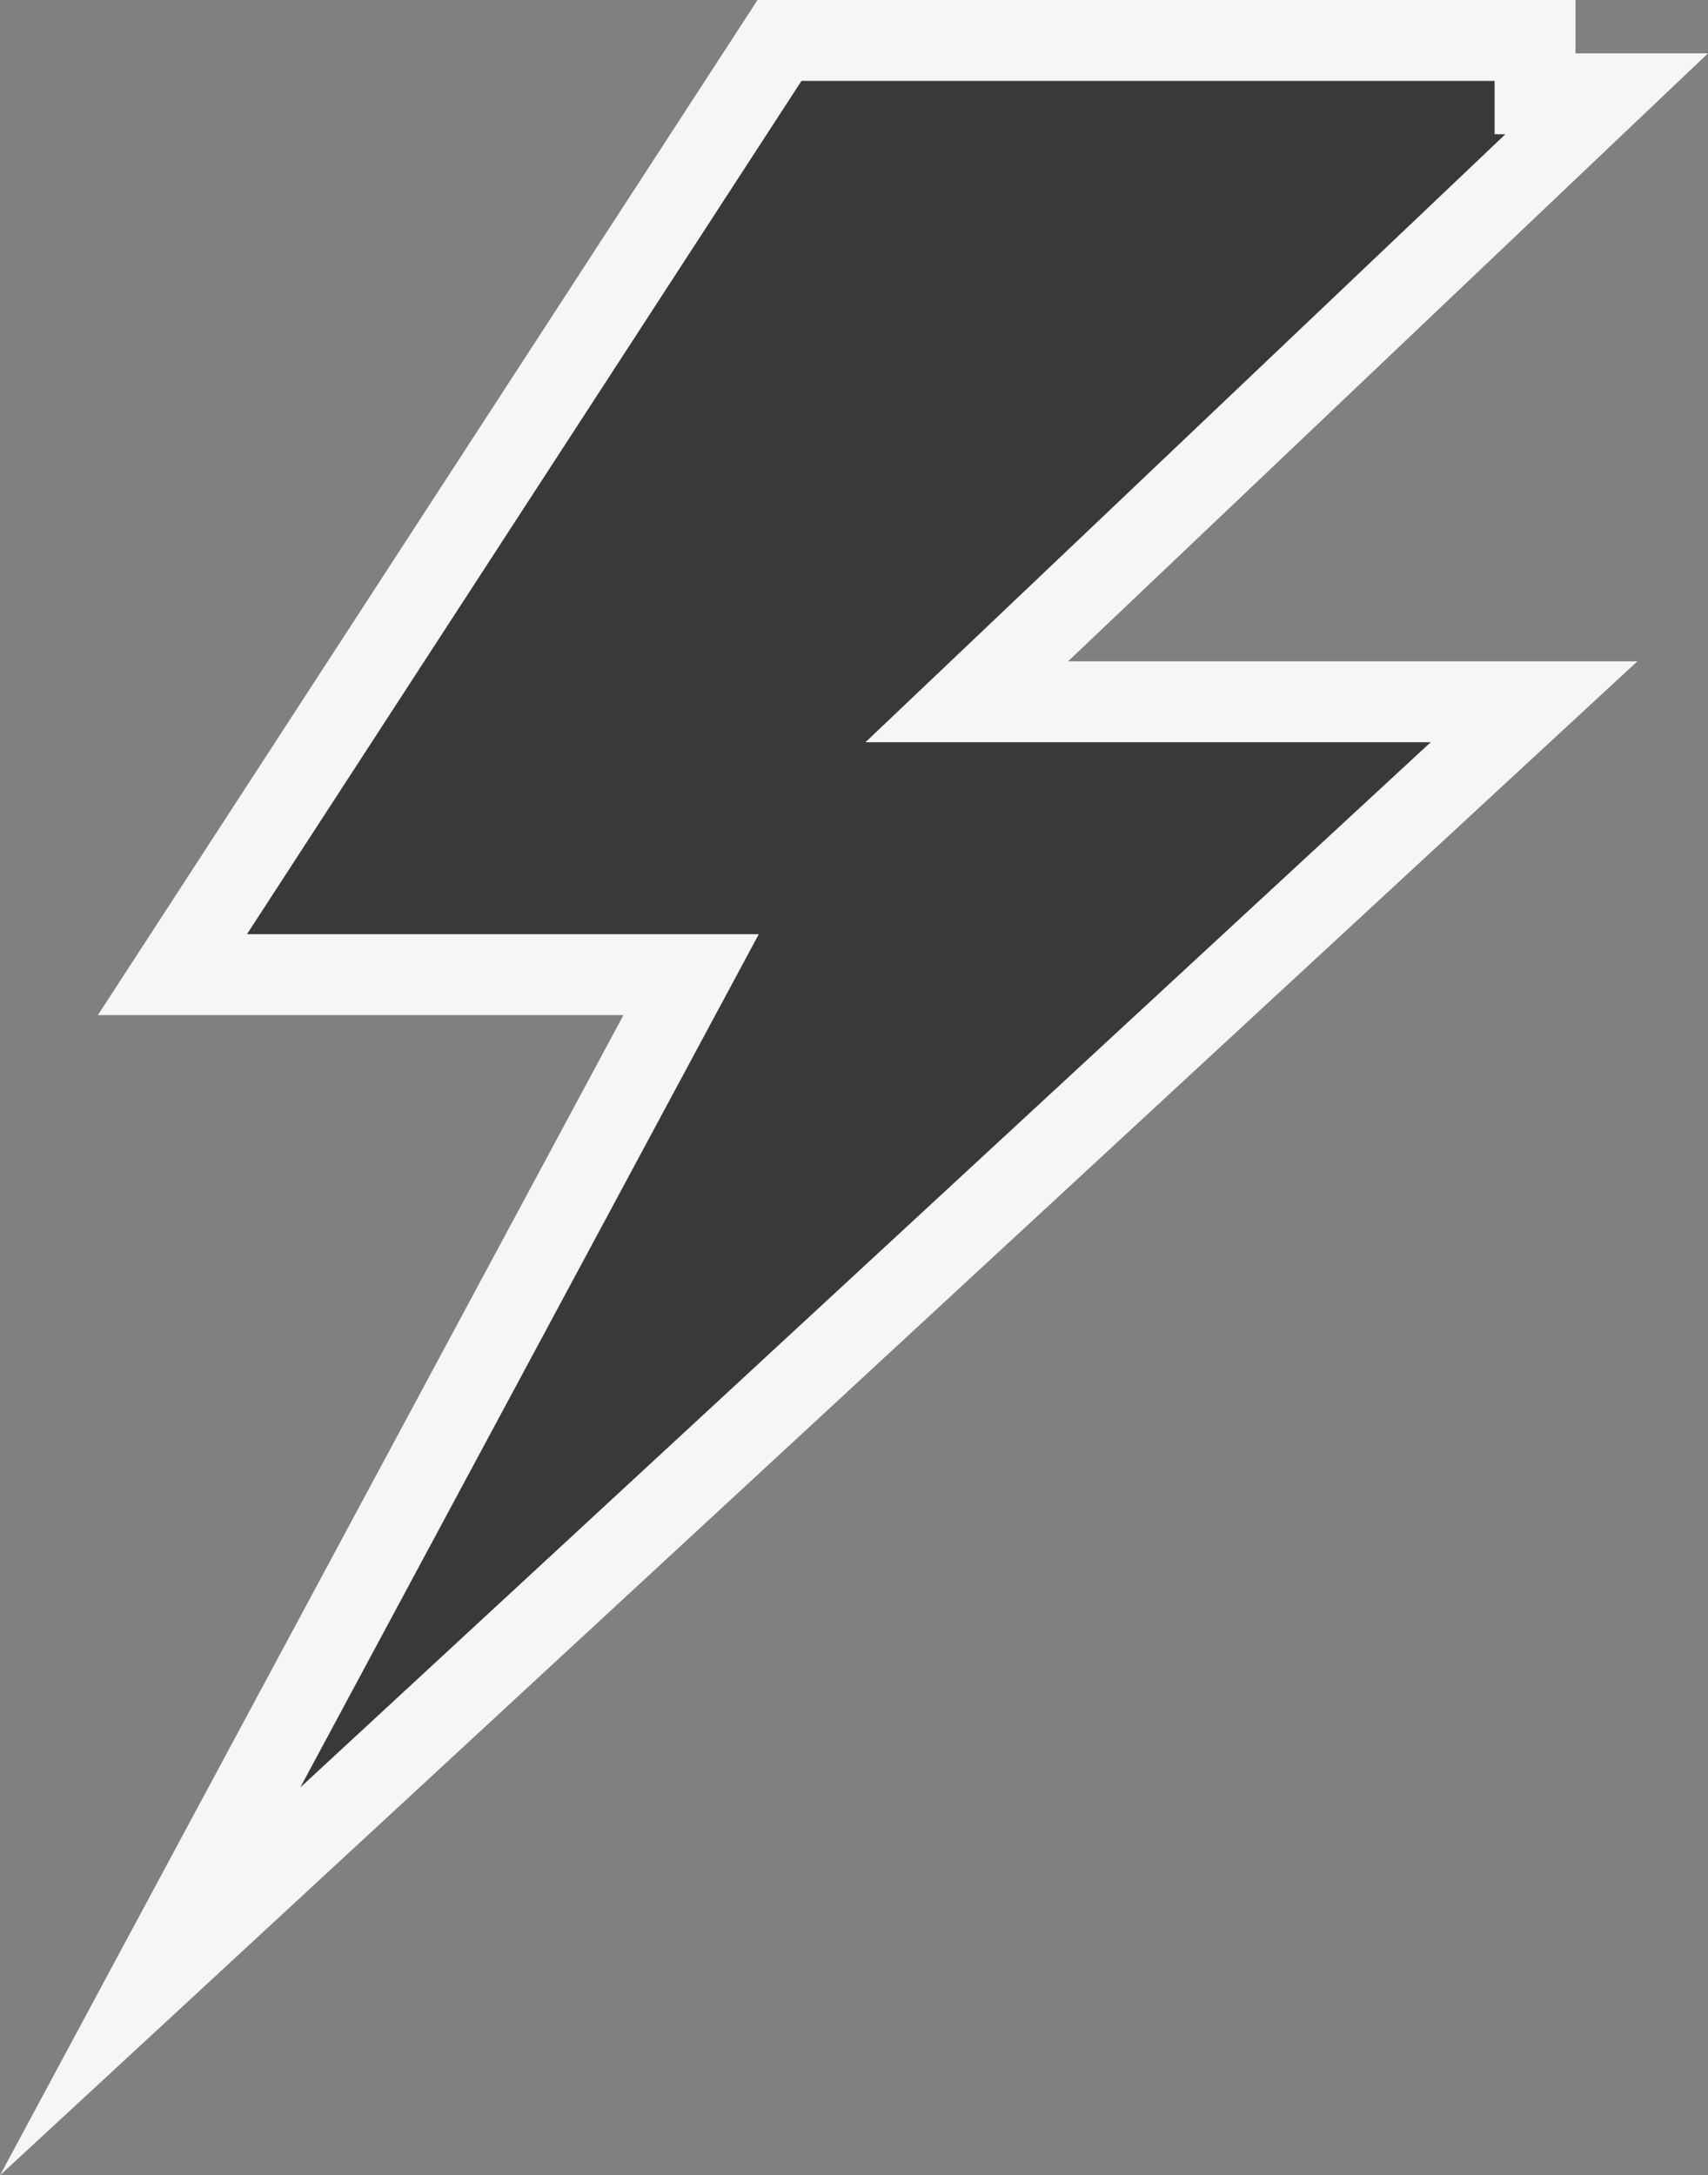 <?xml version="1.0" encoding="utf-8"?>
<!-- Generator: Adobe Illustrator 16.0.0, SVG Export Plug-In . SVG Version: 6.00 Build 0)  -->
<!DOCTYPE svg PUBLIC "-//W3C//DTD SVG 1.1//EN" "http://www.w3.org/Graphics/SVG/1.1/DTD/svg11.dtd">
<svg version="1.1" id="Layer_1" xmlns="http://www.w3.org/2000/svg" xmlns:xlink="http://www.w3.org/1999/xlink" x="0px" y="0px"
	 width="316.647px" height="403.214px" viewBox="-154.431 -165.16 316.647 403.214"
	 enable-background="new -154.431 -165.16 316.647 403.214" xml:space="preserve">
<rect x="-154.431" y="-165.16" width="316.647" height="403.214" fill="#808080" stroke="none"/>
<g>
	<polygon fill="#393939" points="-26.302,15.5 -122.465,15.5 -9.92,-157.66 130.155,-157.66 130.155,-147.773 143.432,-147.773 
		24.8,-35.08 129.966,-35.08 -126.597,202.106 	"/>
	<path fill="#F6F6F6" d="M122.655-150.16v9.887h1.991L6.015-27.58h104.79L-98.762,166.16L-13.756,8h-94.89L-5.85-150.16H122.655
		 M137.655-165.16h-15H-5.85h-8.141l-4.437,6.826L-121.223-0.174L-136.285,23h27.639h69.798l-73.127,136.059l-42.457,78.995
		l65.852-60.879L120.987-16.566l28.14-26.014h-38.322H43.584l91.394-86.818l27.238-25.875h-24.561V-165.16L137.655-165.16z"/>
</g>
</svg>
